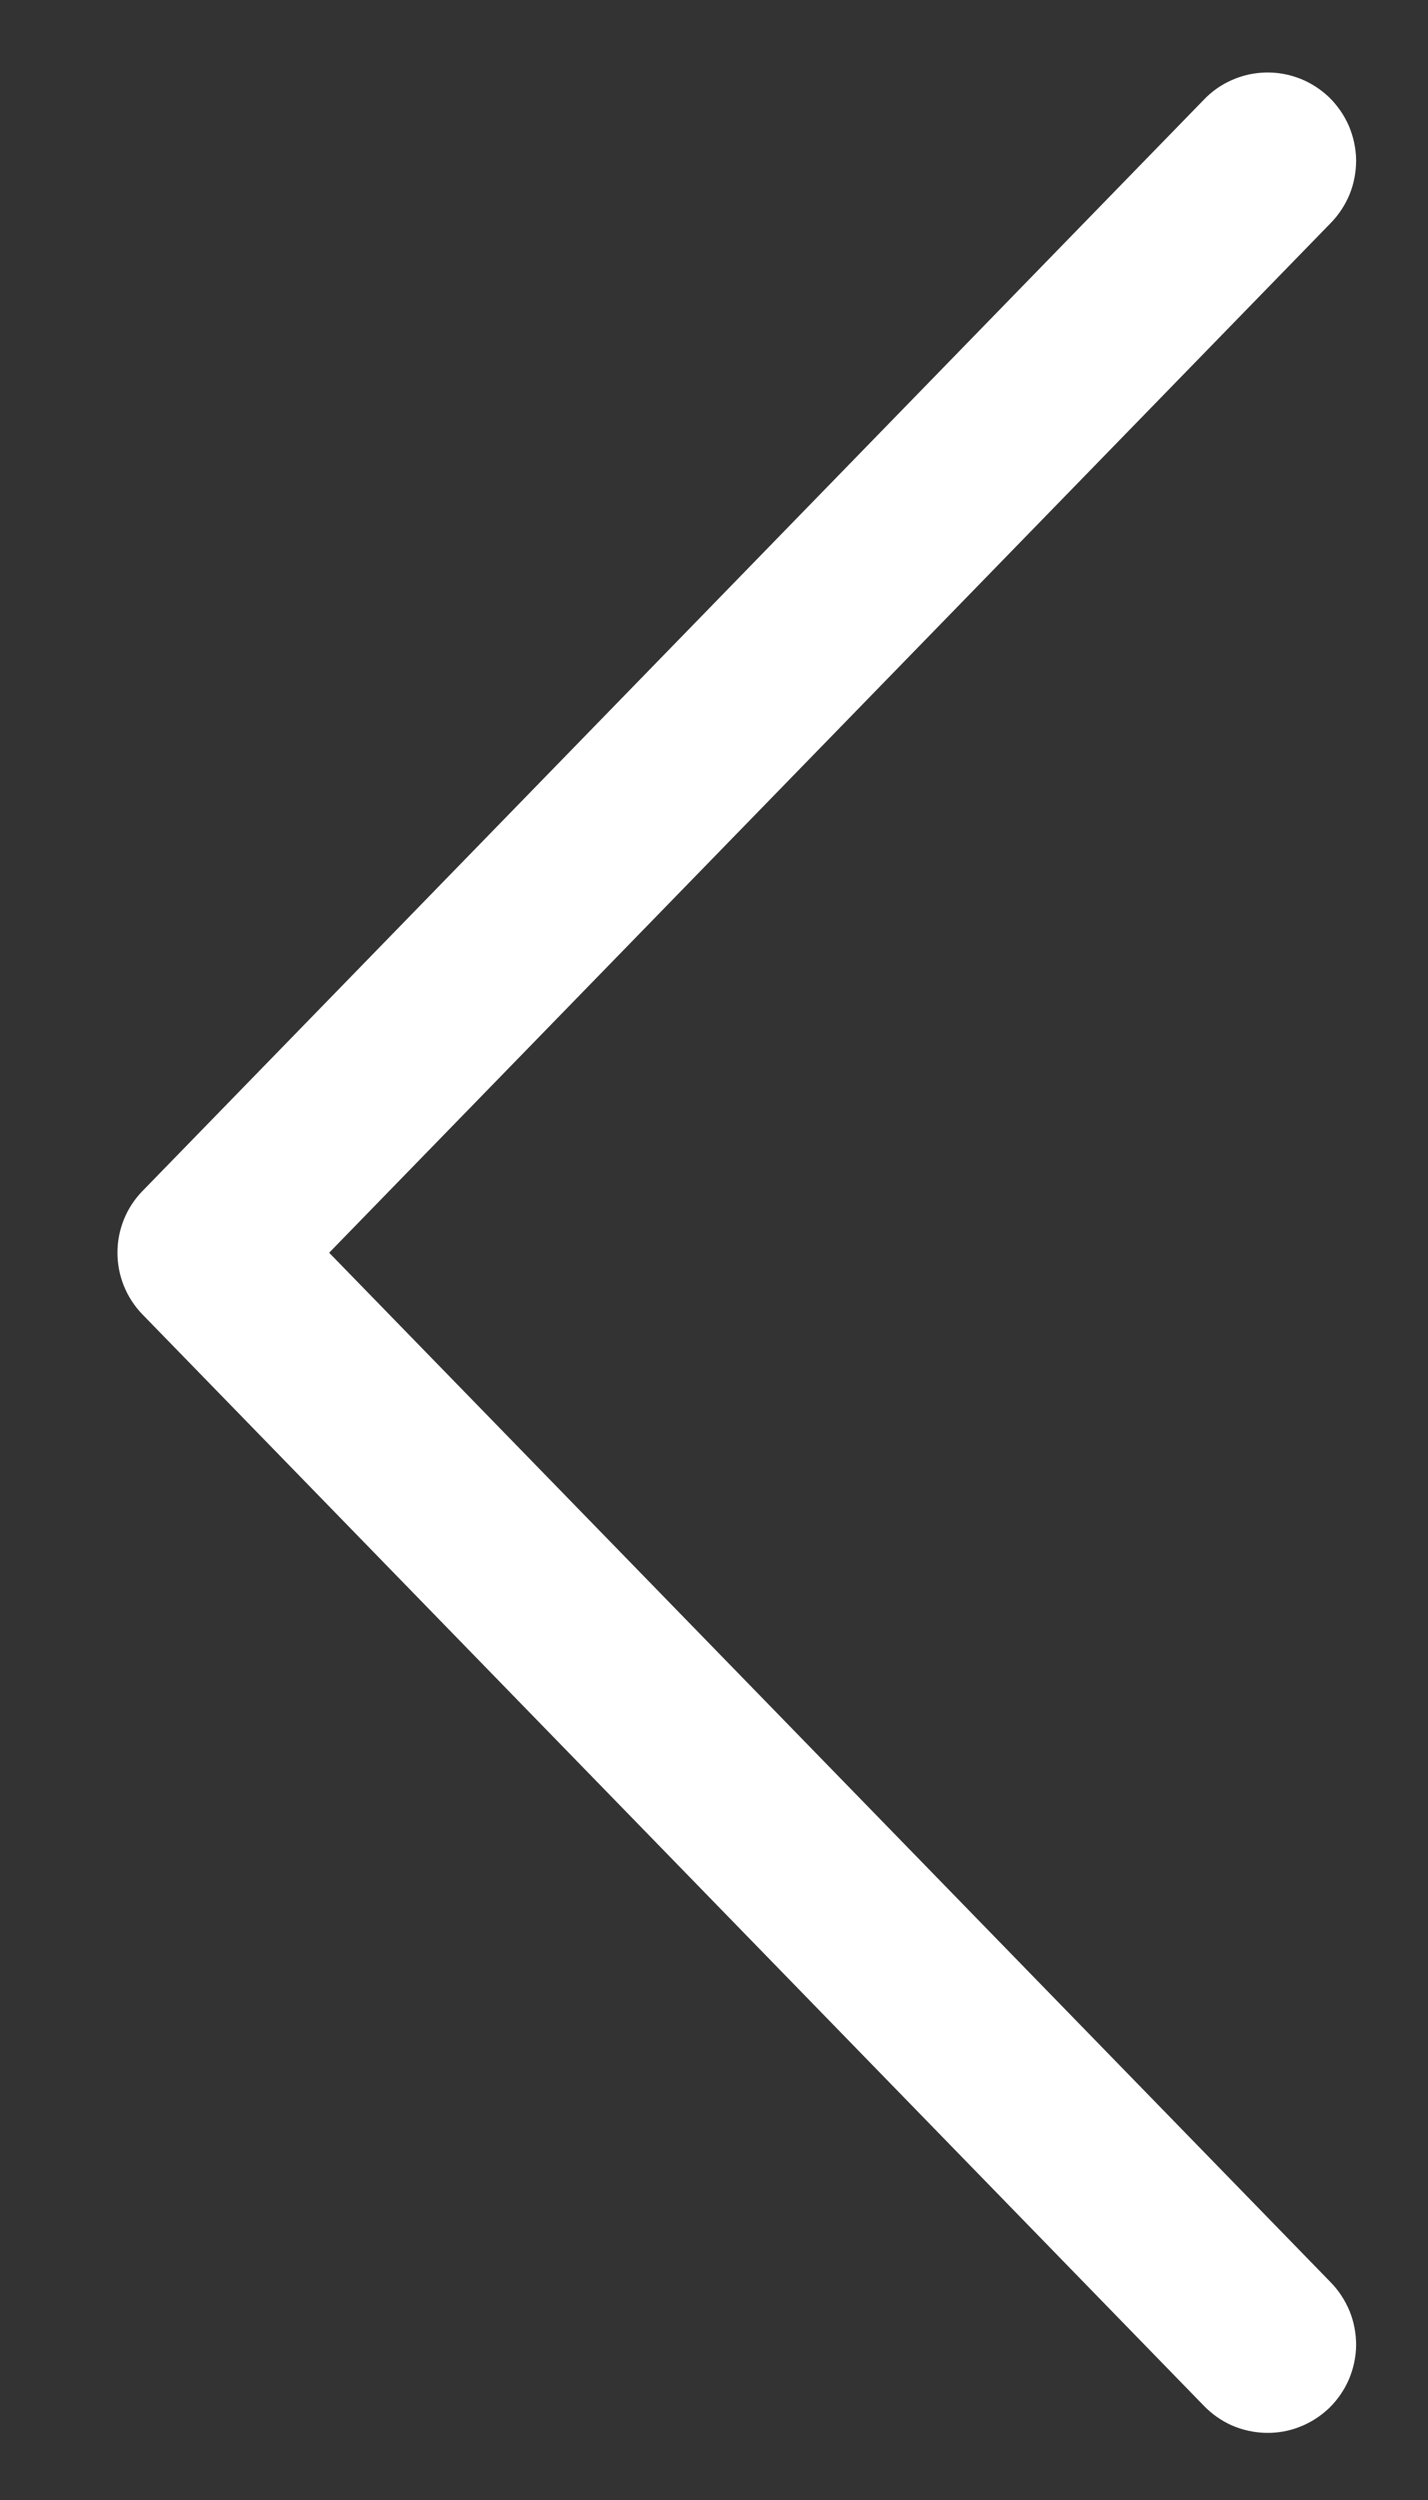 <svg width="12" height="21" viewBox="0 0 12 21" fill="none" xmlns="http://www.w3.org/2000/svg">
<rect x="0" y="0" width="12" height="21" fill="#333333" stroke="none"/>
<path d="M2.766 10.523L11.18 19.169C11.249 19.239 11.303 19.322 11.341 19.413C11.378 19.504 11.396 19.601 11.396 19.7C11.395 19.798 11.374 19.895 11.336 19.985C11.297 20.076 11.241 20.157 11.171 20.226C11.1 20.294 11.017 20.348 10.926 20.384C10.834 20.421 10.737 20.438 10.638 20.436C10.54 20.434 10.443 20.413 10.353 20.374C10.263 20.334 10.182 20.277 10.114 20.206L1.197 11.041C1.062 10.902 0.987 10.716 0.987 10.523C0.987 10.329 1.062 10.143 1.197 10.005L10.114 0.84C10.182 0.768 10.263 0.711 10.353 0.672C10.443 0.632 10.54 0.611 10.638 0.609C10.737 0.607 10.834 0.625 10.926 0.661C11.017 0.697 11.1 0.751 11.171 0.819C11.241 0.888 11.297 0.97 11.336 1.06C11.374 1.151 11.395 1.248 11.396 1.346C11.396 1.444 11.378 1.542 11.341 1.633C11.303 1.724 11.249 1.806 11.18 1.876L2.766 10.523Z" fill="white"/>
</svg>
